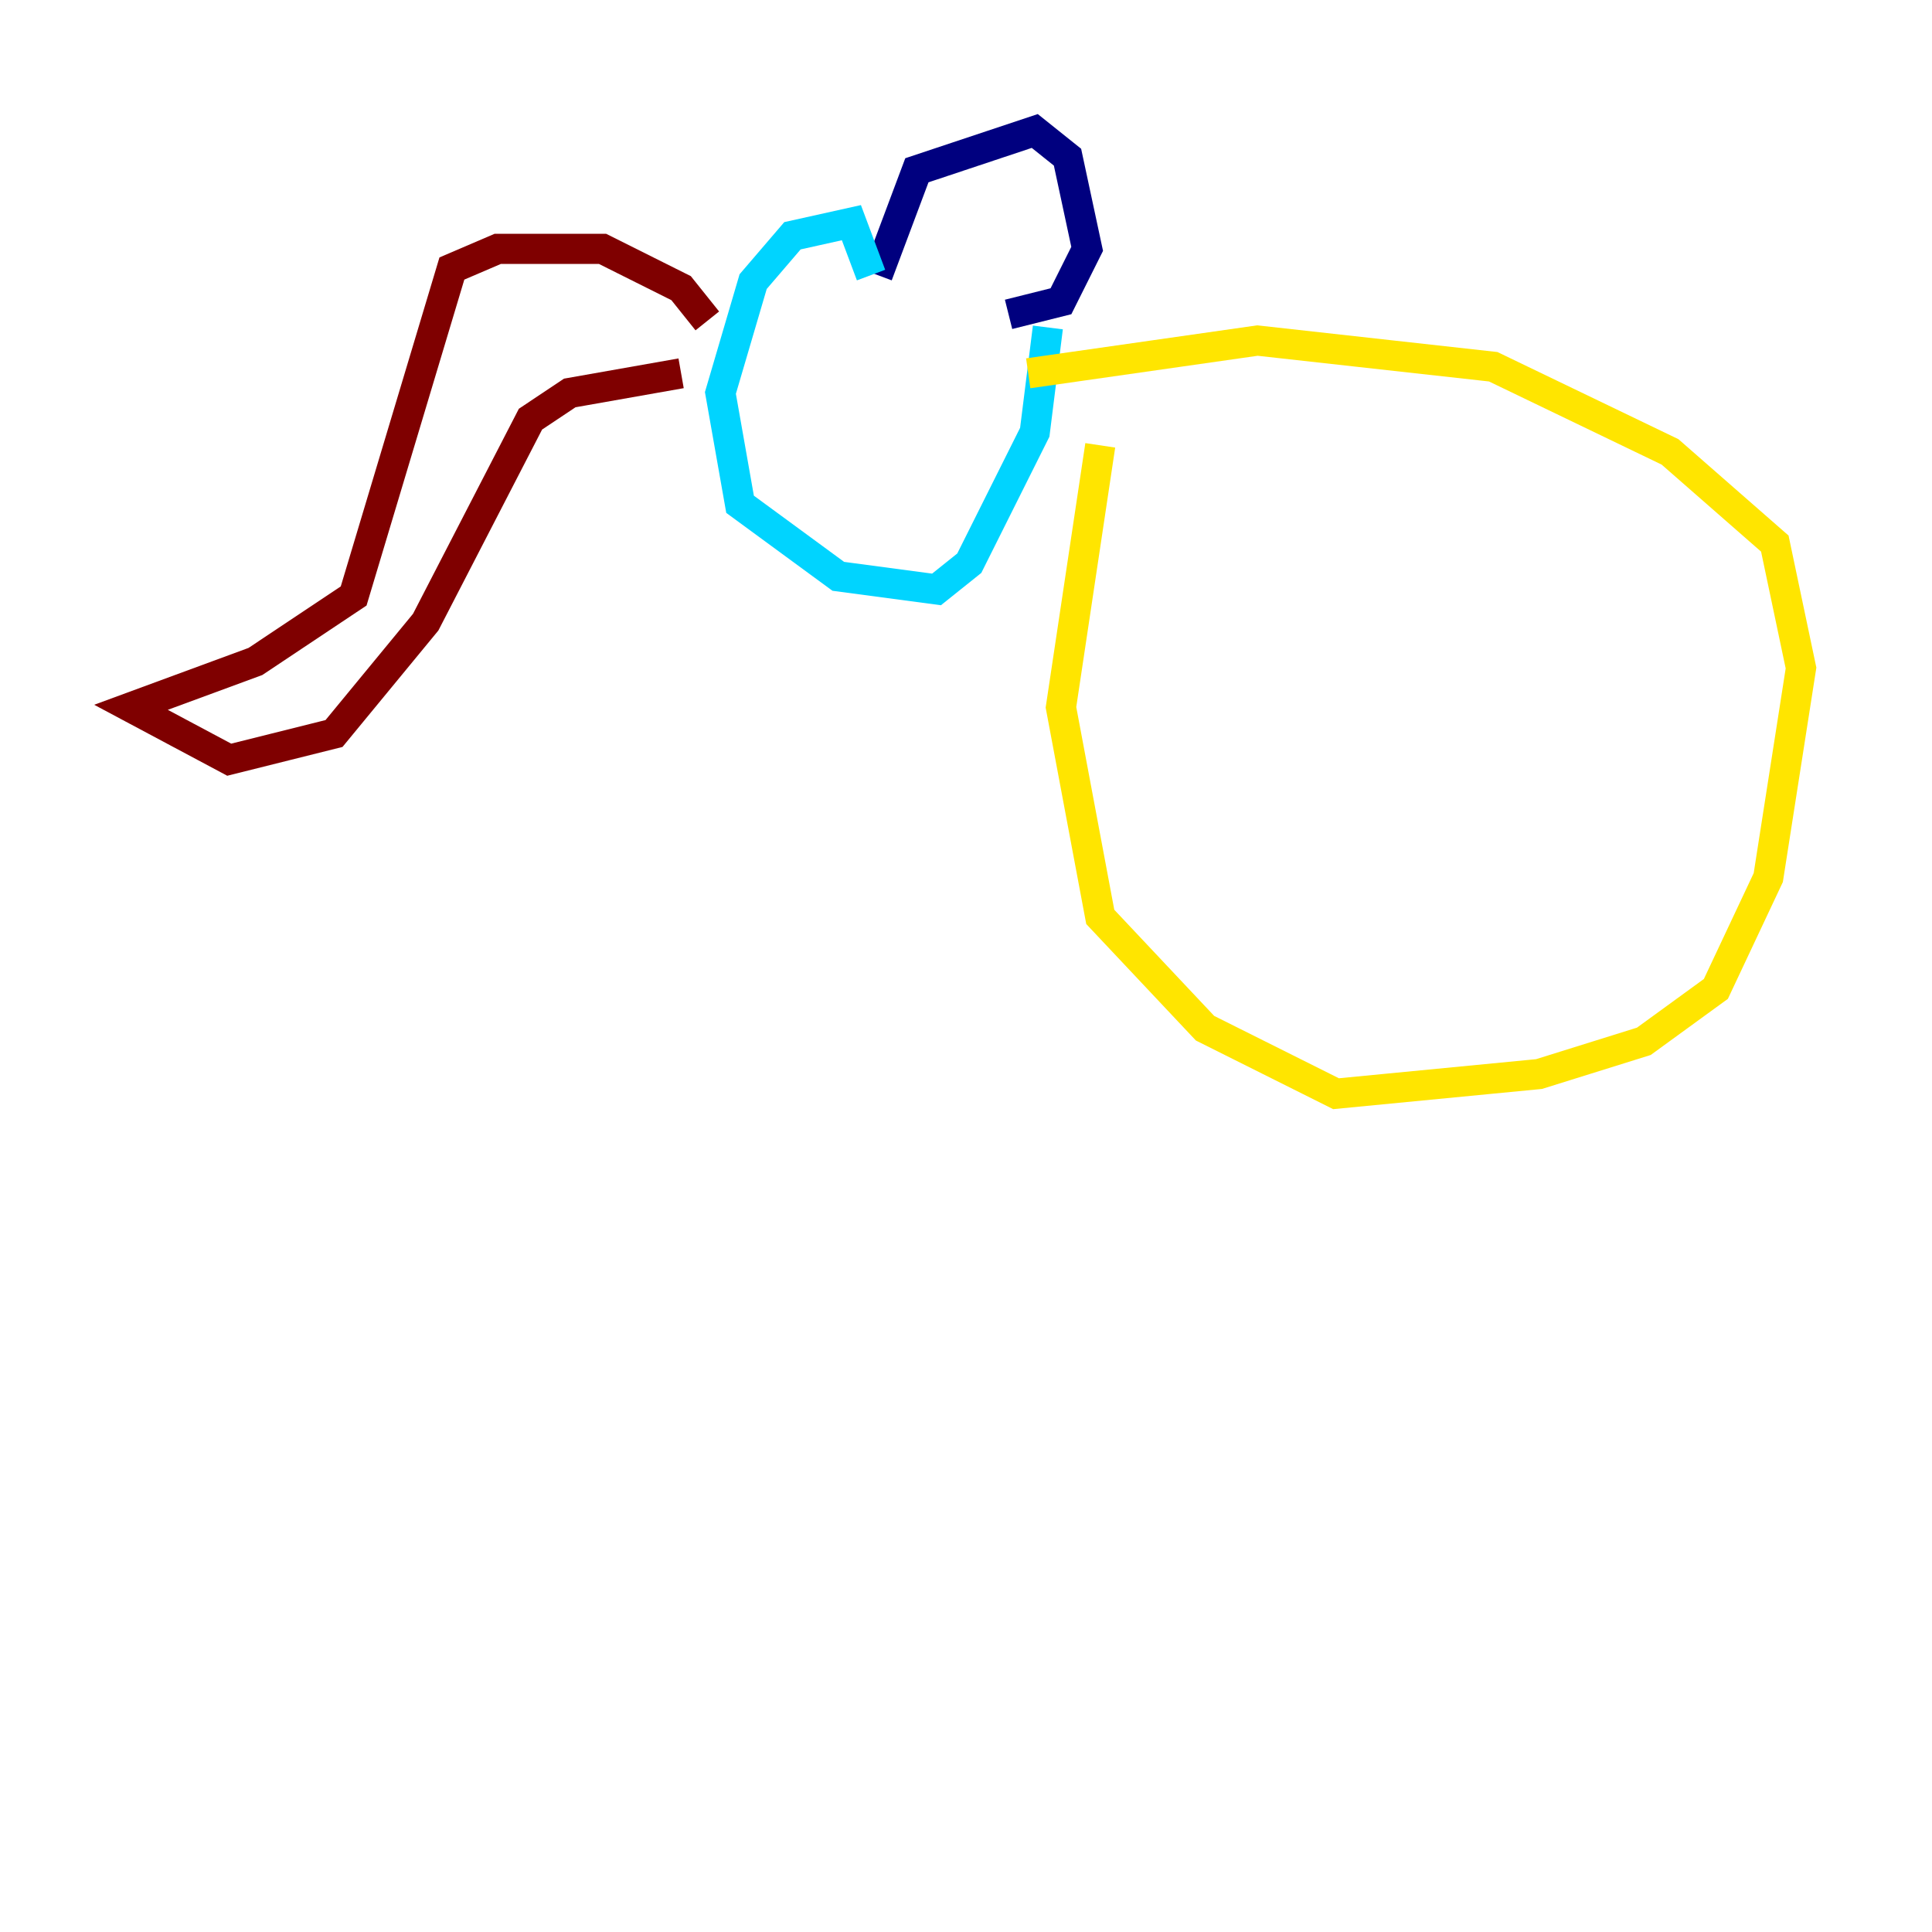 <?xml version="1.0" encoding="utf-8" ?>
<svg baseProfile="tiny" height="128" version="1.2" viewBox="0,0,128,128" width="128" xmlns="http://www.w3.org/2000/svg" xmlns:ev="http://www.w3.org/2001/xml-events" xmlns:xlink="http://www.w3.org/1999/xlink"><defs /><polyline fill="none" points="58.142,18.224 60.746,11.281 68.556,8.678 70.725,10.414 72.027,16.488 70.291,19.959 66.82,20.827" stroke="#00007f" stroke-width="2" /><polyline fill="none" points="57.709,18.224 56.407,14.752 52.502,15.62 49.898,18.658 47.729,26.034 49.031,33.41 55.539,38.183 62.047,39.051 64.217,37.315 68.556,28.637 69.424,21.695" stroke="#00d4ff" stroke-width="2" /><polyline fill="none" points="68.122,24.732 83.308,22.563 98.929,24.298 110.644,29.939 117.586,36.014 119.322,44.258 117.153,58.142 113.681,65.519 108.909,68.99 101.966,71.159 88.515,72.461 79.837,68.122 72.895,60.746 70.291,46.861 72.895,29.505" stroke="#ffe500" stroke-width="2" /><polyline fill="none" points="46.861,21.261 45.125,19.091 39.919,16.488 32.976,16.488 29.939,17.79 23.43,39.485 16.922,43.824 8.678,46.861 15.186,50.332 22.129,48.597 28.203,41.22 35.146,27.77 37.749,26.034 45.125,24.732" stroke="#7f0000" stroke-width="2" /></svg>